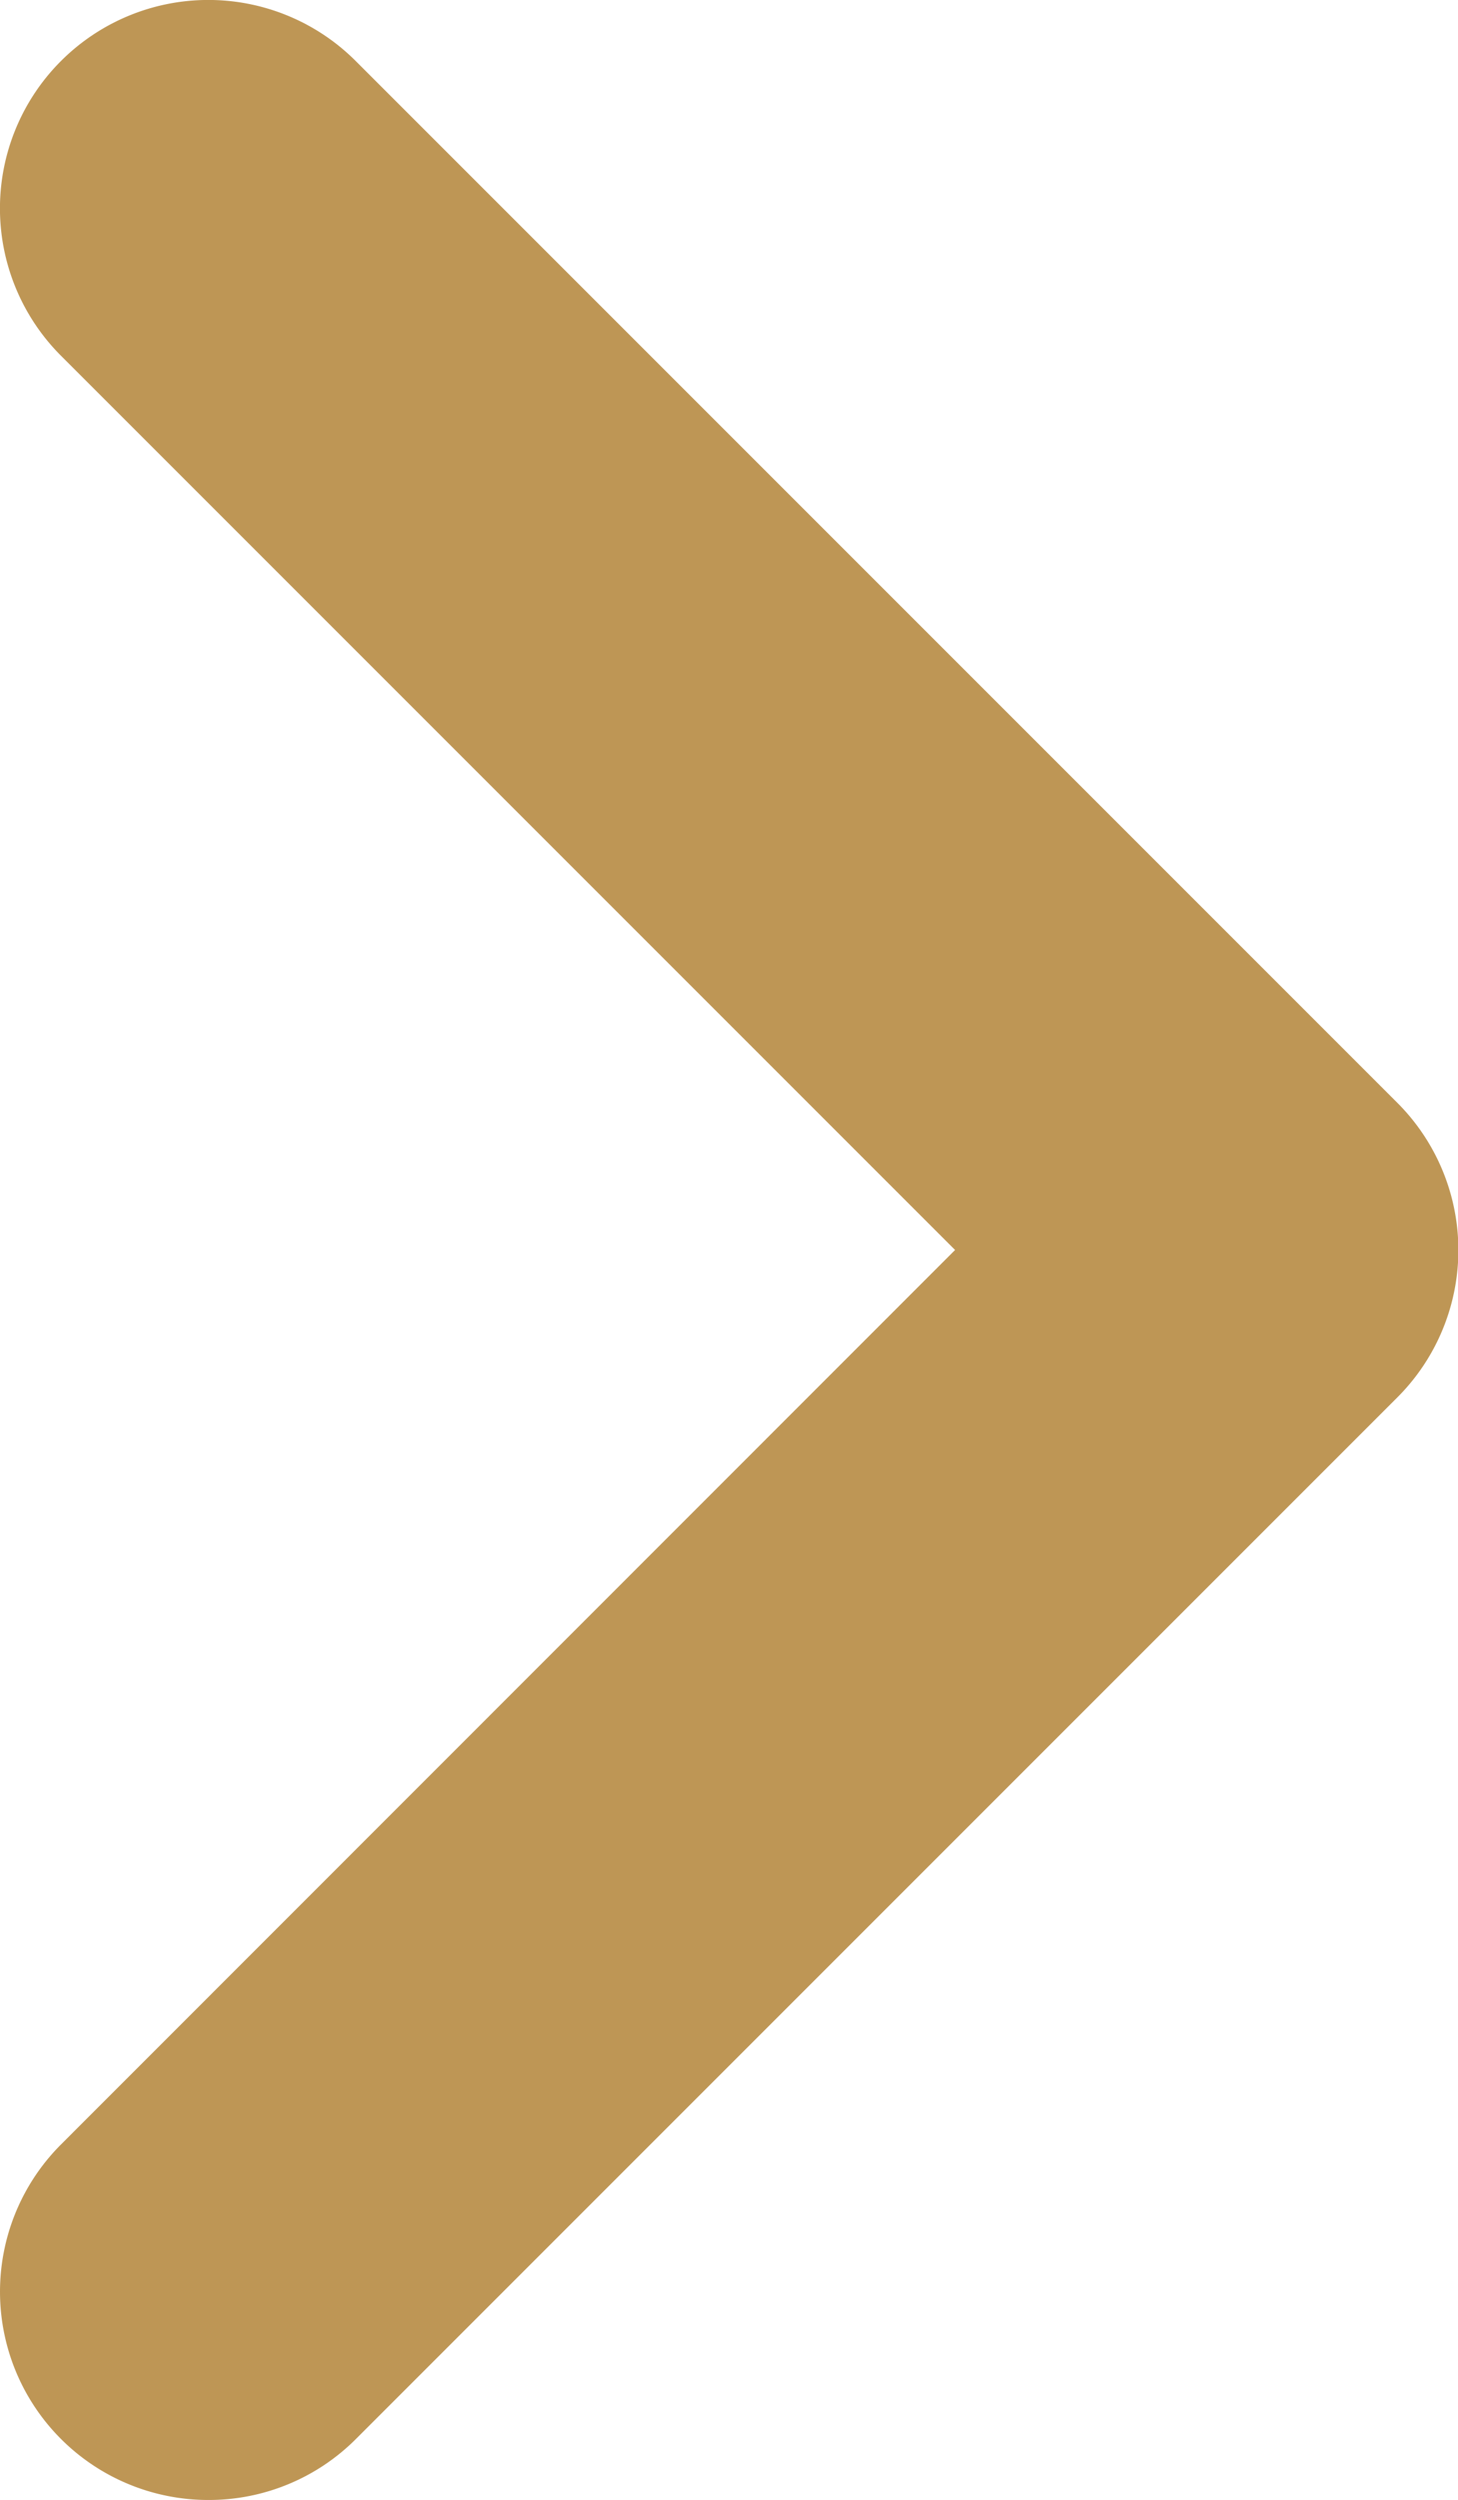 <svg xmlns="http://www.w3.org/2000/svg" width="5.833" height="10" viewBox="0 0 5.833 10"><defs><style>.a{fill:#be9655;}</style></defs><g transform="translate(-104.166 0)"><path class="a" d="M105,10a.833.833,0,0,1-.589-1.423L107.987,5,104.41,1.423A.833.833,0,0,1,105.589.244l4.167,4.167a.833.833,0,0,1,0,1.179l-4.167,4.167A.831.831,0,0,1,105,10Z" transform="translate(0 0)"/></g></svg>